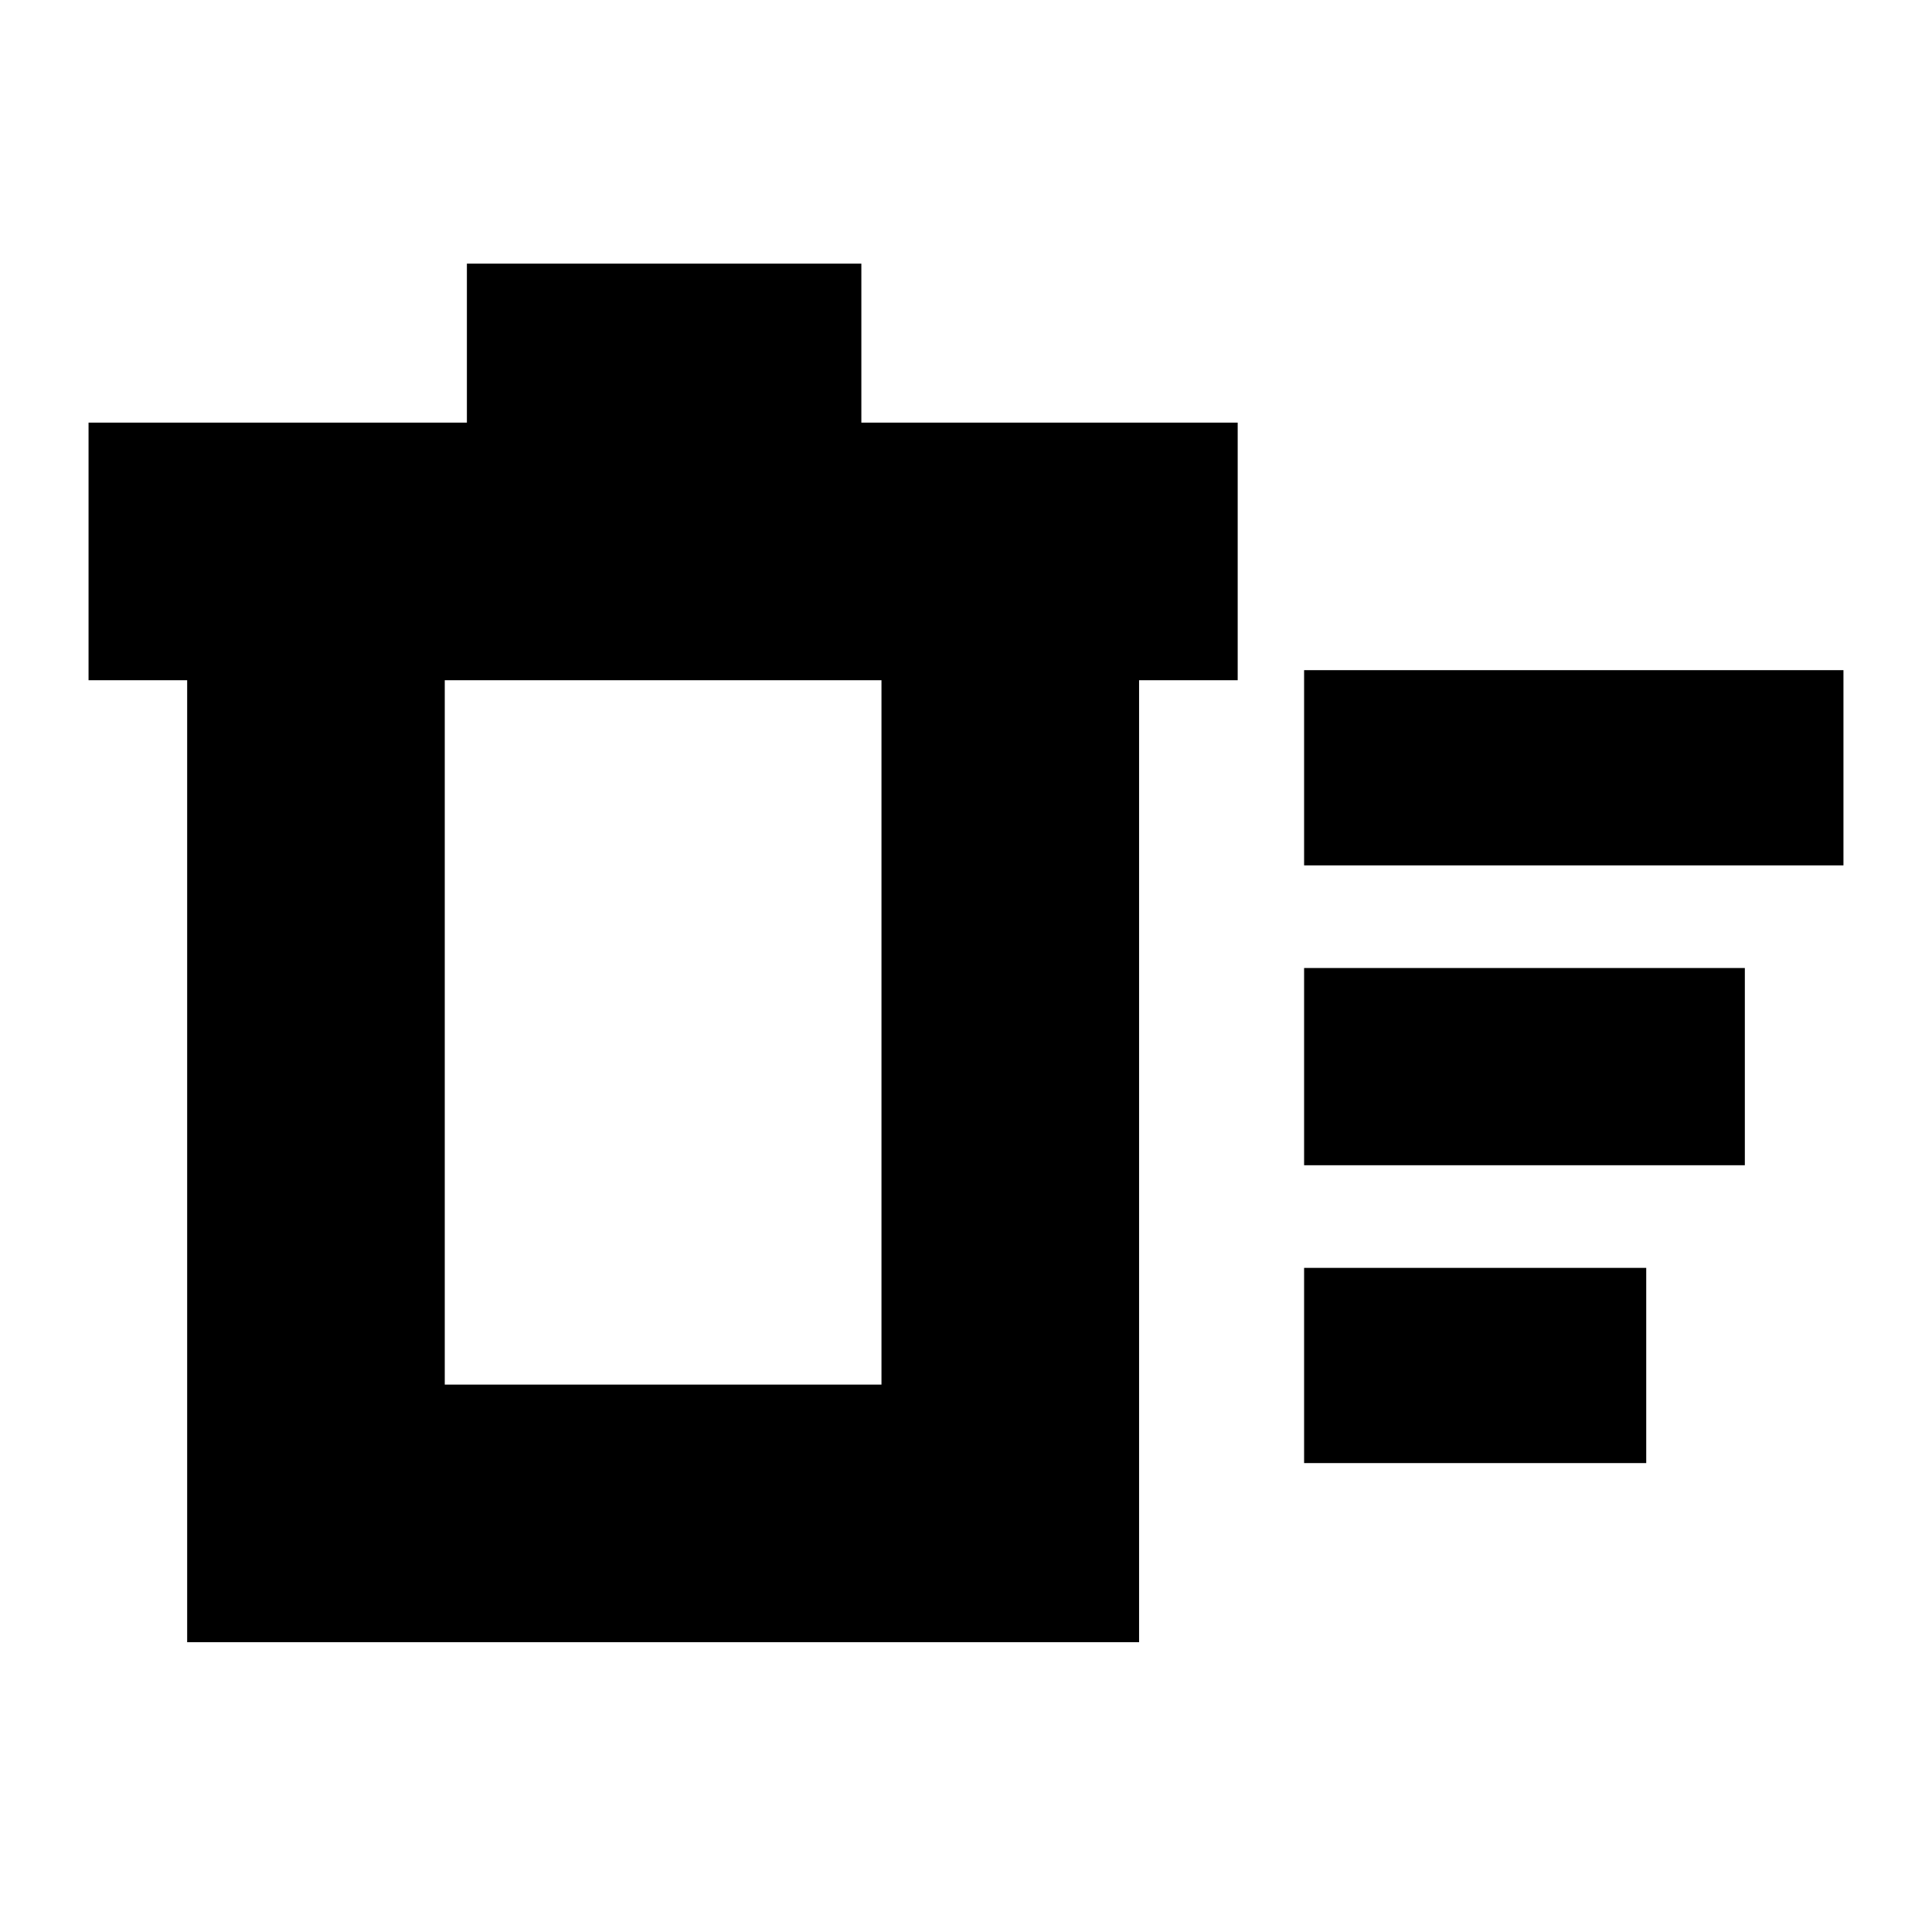 <svg xmlns="http://www.w3.org/2000/svg" height="20" viewBox="0 -960 960 960" width="20"><path d="M648-233v-97h170v97H648Zm0-297v-97h268v97H648Zm0 149v-98h219v98H648ZM93-622H44v-128h188v-79h196v79h187v128h-49v478H93v-478Zm128 0v350h217v-350H221Zm0 0v350-350Z"/></svg>